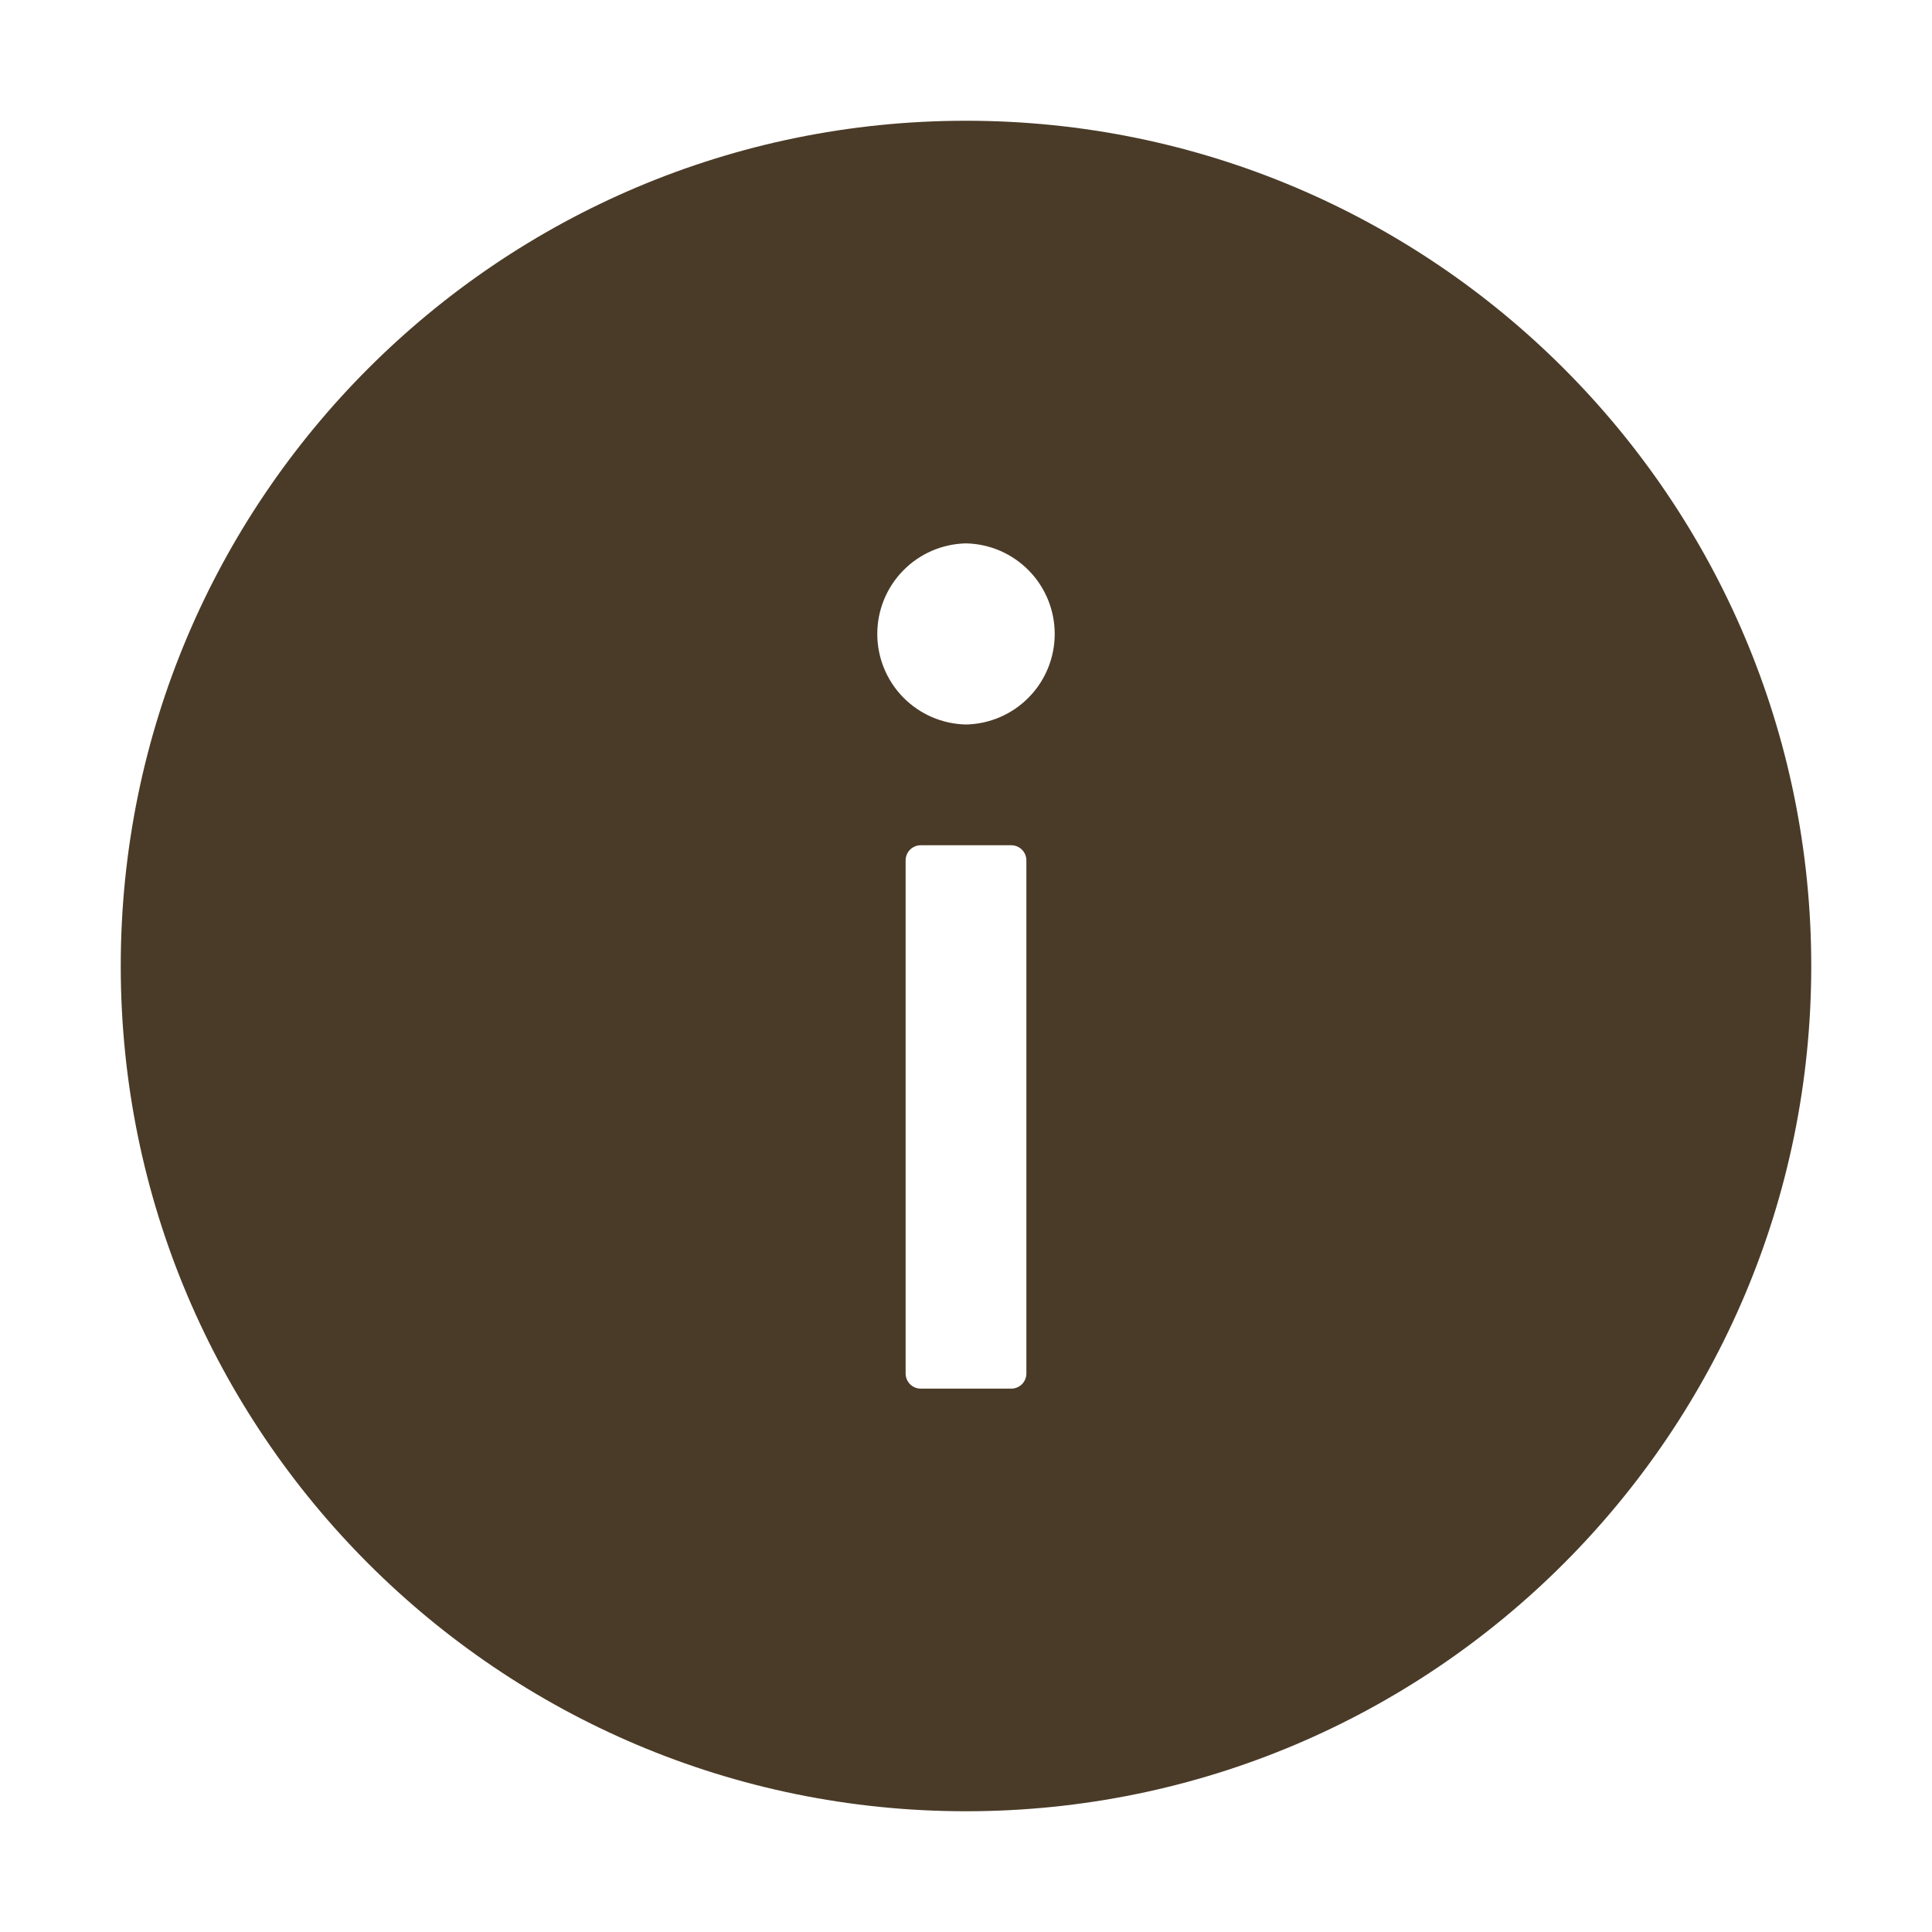 <svg width="24" height="24" viewBox="0 0 24 24" fill="none" xmlns="http://www.w3.org/2000/svg">
<path d="M12 1.5C6.202 1.5 1.5 6.202 1.5 12C1.5 17.798 6.202 22.5 12 22.5C17.798 22.5 22.5 17.798 22.5 12C22.5 6.202 17.798 1.5 12 1.5ZM12.75 17.062C12.75 17.166 12.666 17.25 12.562 17.25H11.438C11.334 17.25 11.25 17.166 11.25 17.062V10.688C11.25 10.584 11.334 10.5 11.438 10.5H12.562C12.666 10.5 12.75 10.584 12.75 10.688V17.062ZM12 9C11.706 8.994 11.425 8.873 11.219 8.662C11.013 8.452 10.898 8.169 10.898 7.875C10.898 7.581 11.013 7.298 11.219 7.088C11.425 6.877 11.706 6.756 12 6.75C12.294 6.756 12.575 6.877 12.781 7.088C12.987 7.298 13.102 7.581 13.102 7.875C13.102 8.169 12.987 8.452 12.781 8.662C12.575 8.873 12.294 8.994 12 9Z" fill="#4A3B28"/>
</svg>
